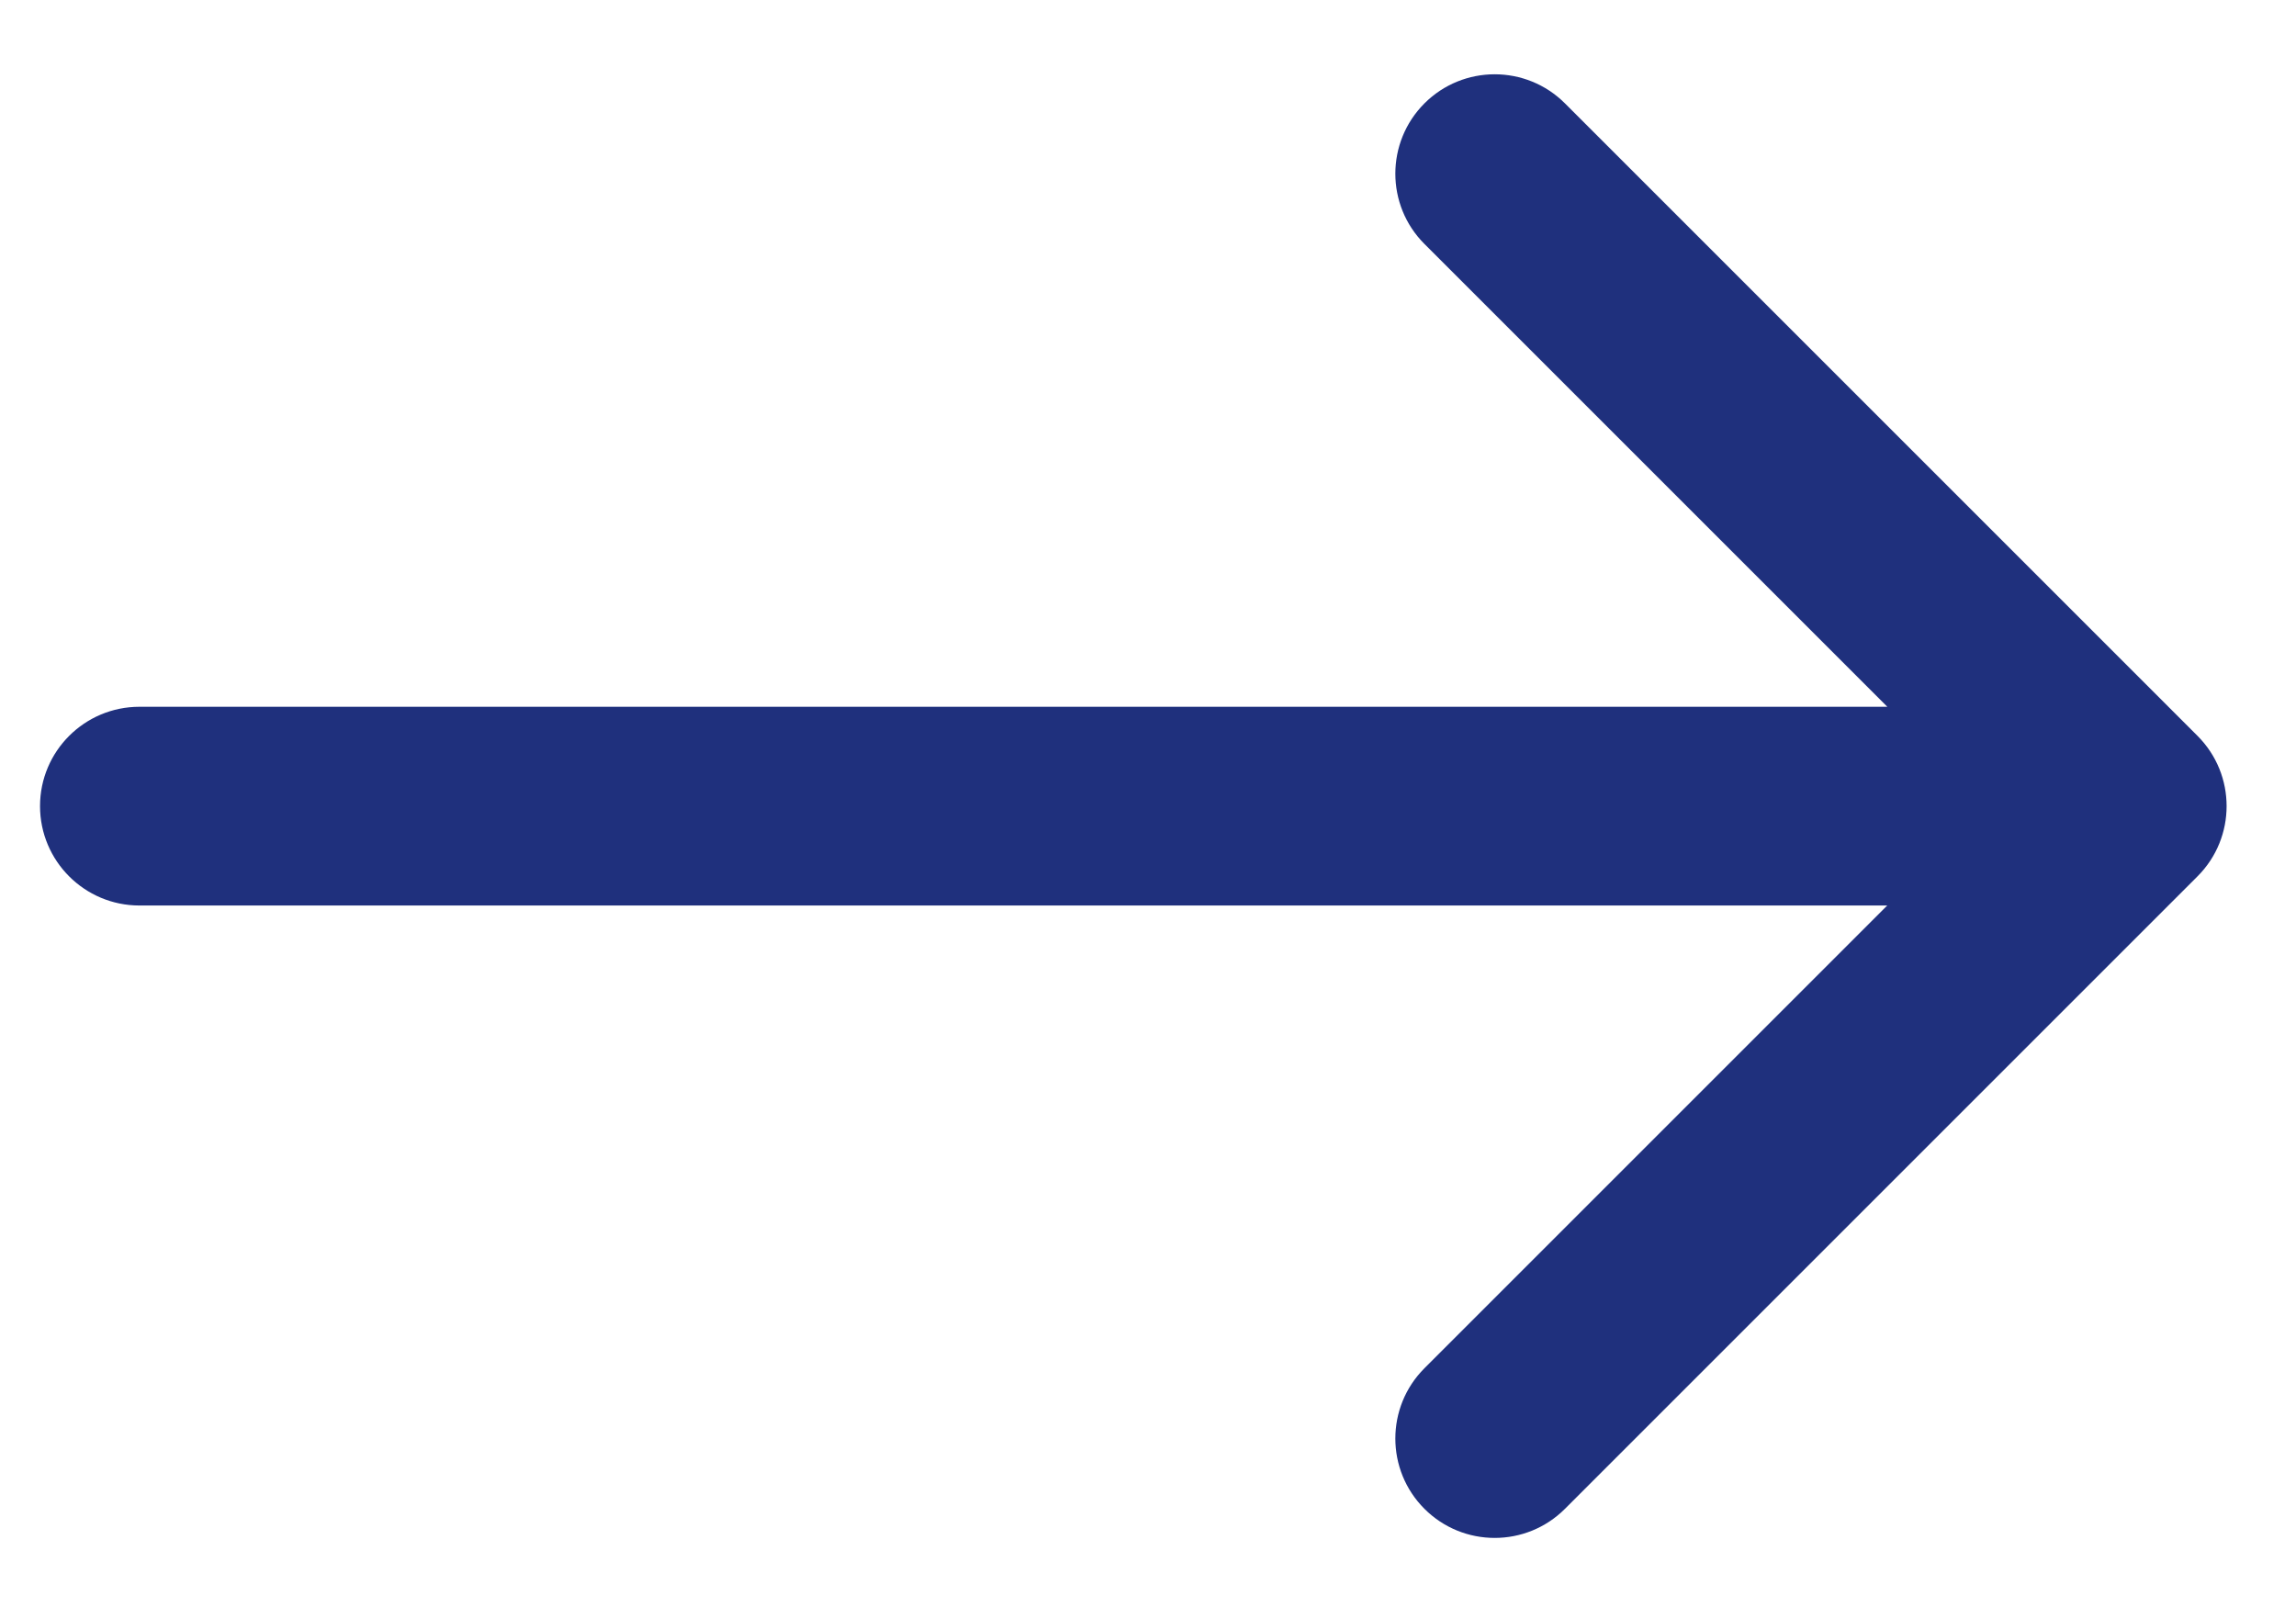 <svg width="30" height="21" viewBox="0 0 30 21" fill="none" xmlns="http://www.w3.org/2000/svg">
<path d="M1.822 9.236C1.105 9.236 0.523 9.817 0.523 10.534C0.523 11.251 1.105 11.833 1.822 11.833V9.236ZM28.713 11.452C29.22 10.945 29.22 10.123 28.713 9.616L20.448 1.351C19.941 0.844 19.119 0.844 18.612 1.351C18.105 1.859 18.105 2.681 18.612 3.188L25.958 10.534L18.612 17.88C18.105 18.387 18.105 19.21 18.612 19.717C19.119 20.224 19.941 20.224 20.448 19.717L28.713 11.452ZM1.822 11.833H27.795V9.236H1.822V11.833Z" fill="#1F307D"/>
</svg>
